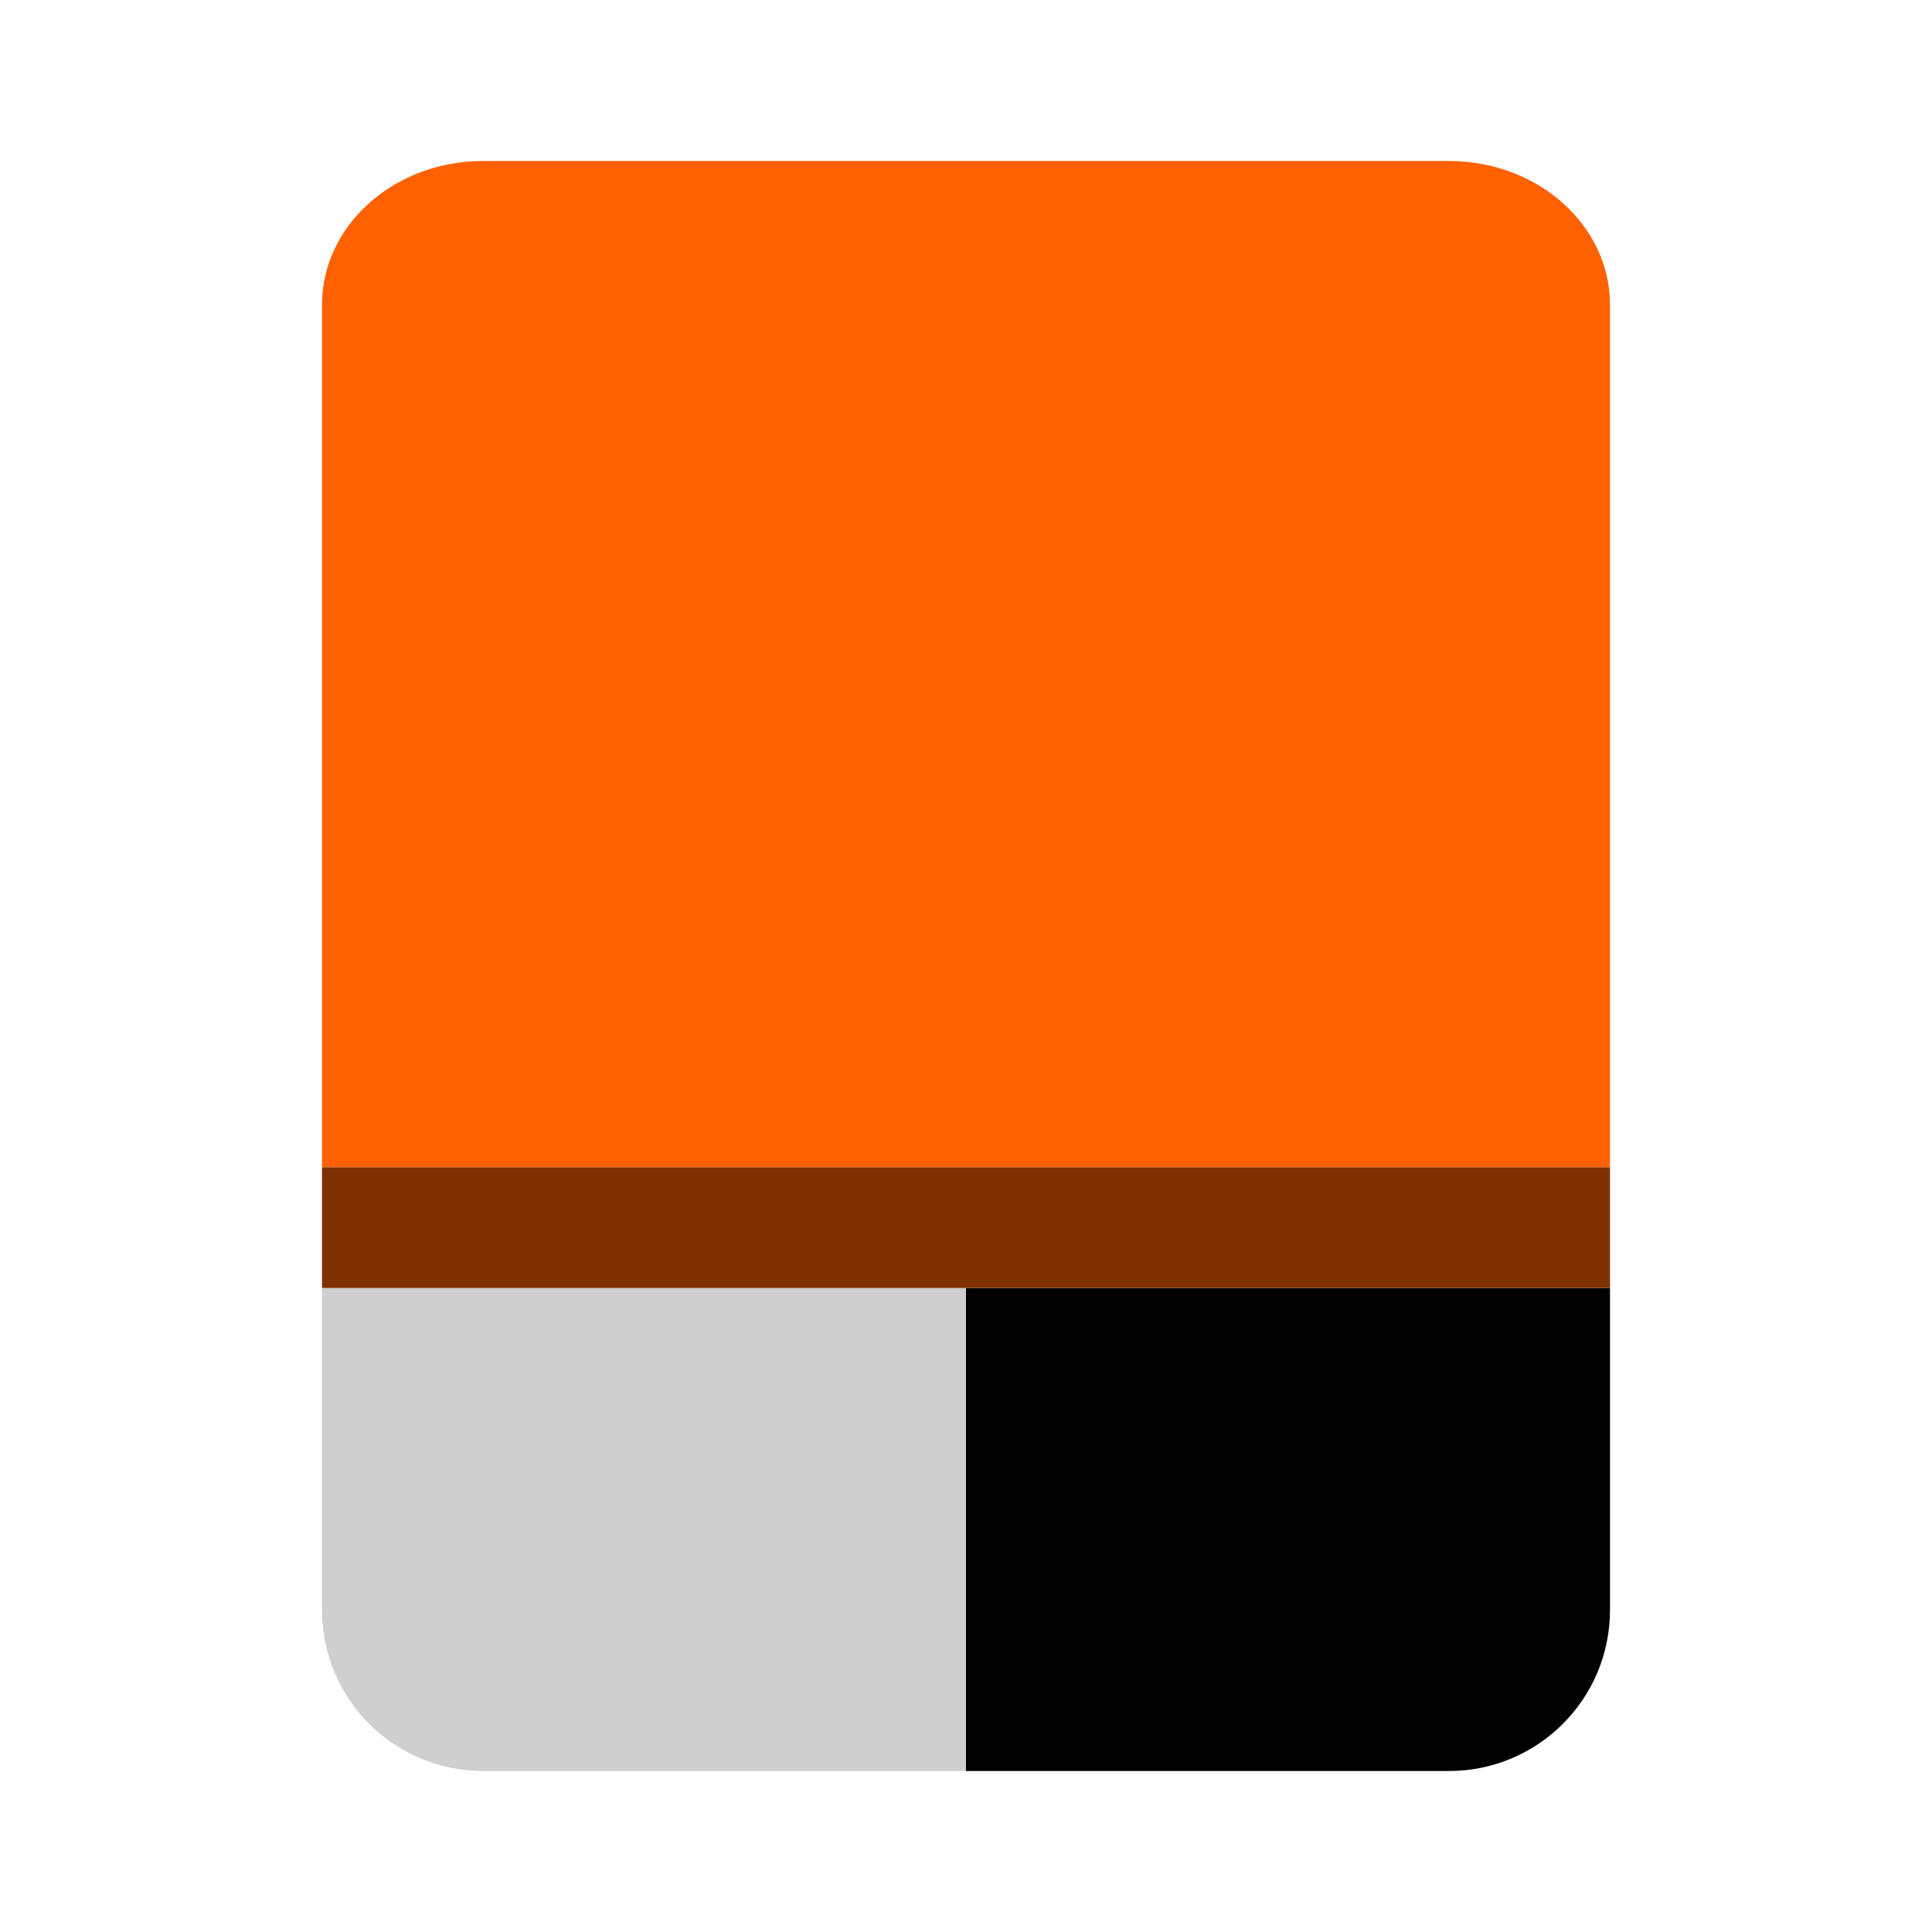 <svg width="24" height="24" viewBox="0 0 24 24" fill="none" xmlns="http://www.w3.org/2000/svg">
<path d="M4 3.786C4 2.799 4.895 2 6 2H18C19.105 2 20 2.799 20 3.786V14.5H4V3.786Z" fill="#FF6101"/>
<path d="M12 16H20V20C20 21.105 19.105 22 18 22H12V16Z" fill="black"/>
<path d="M4 16H12V22H6C4.895 22 4 21.105 4 20V16Z" fill="#CFCFCF"/>
<path fill-rule="evenodd" clip-rule="evenodd" d="M4 14.5H20V16H4V14.5Z" fill="#7F3001"/>
</svg>
